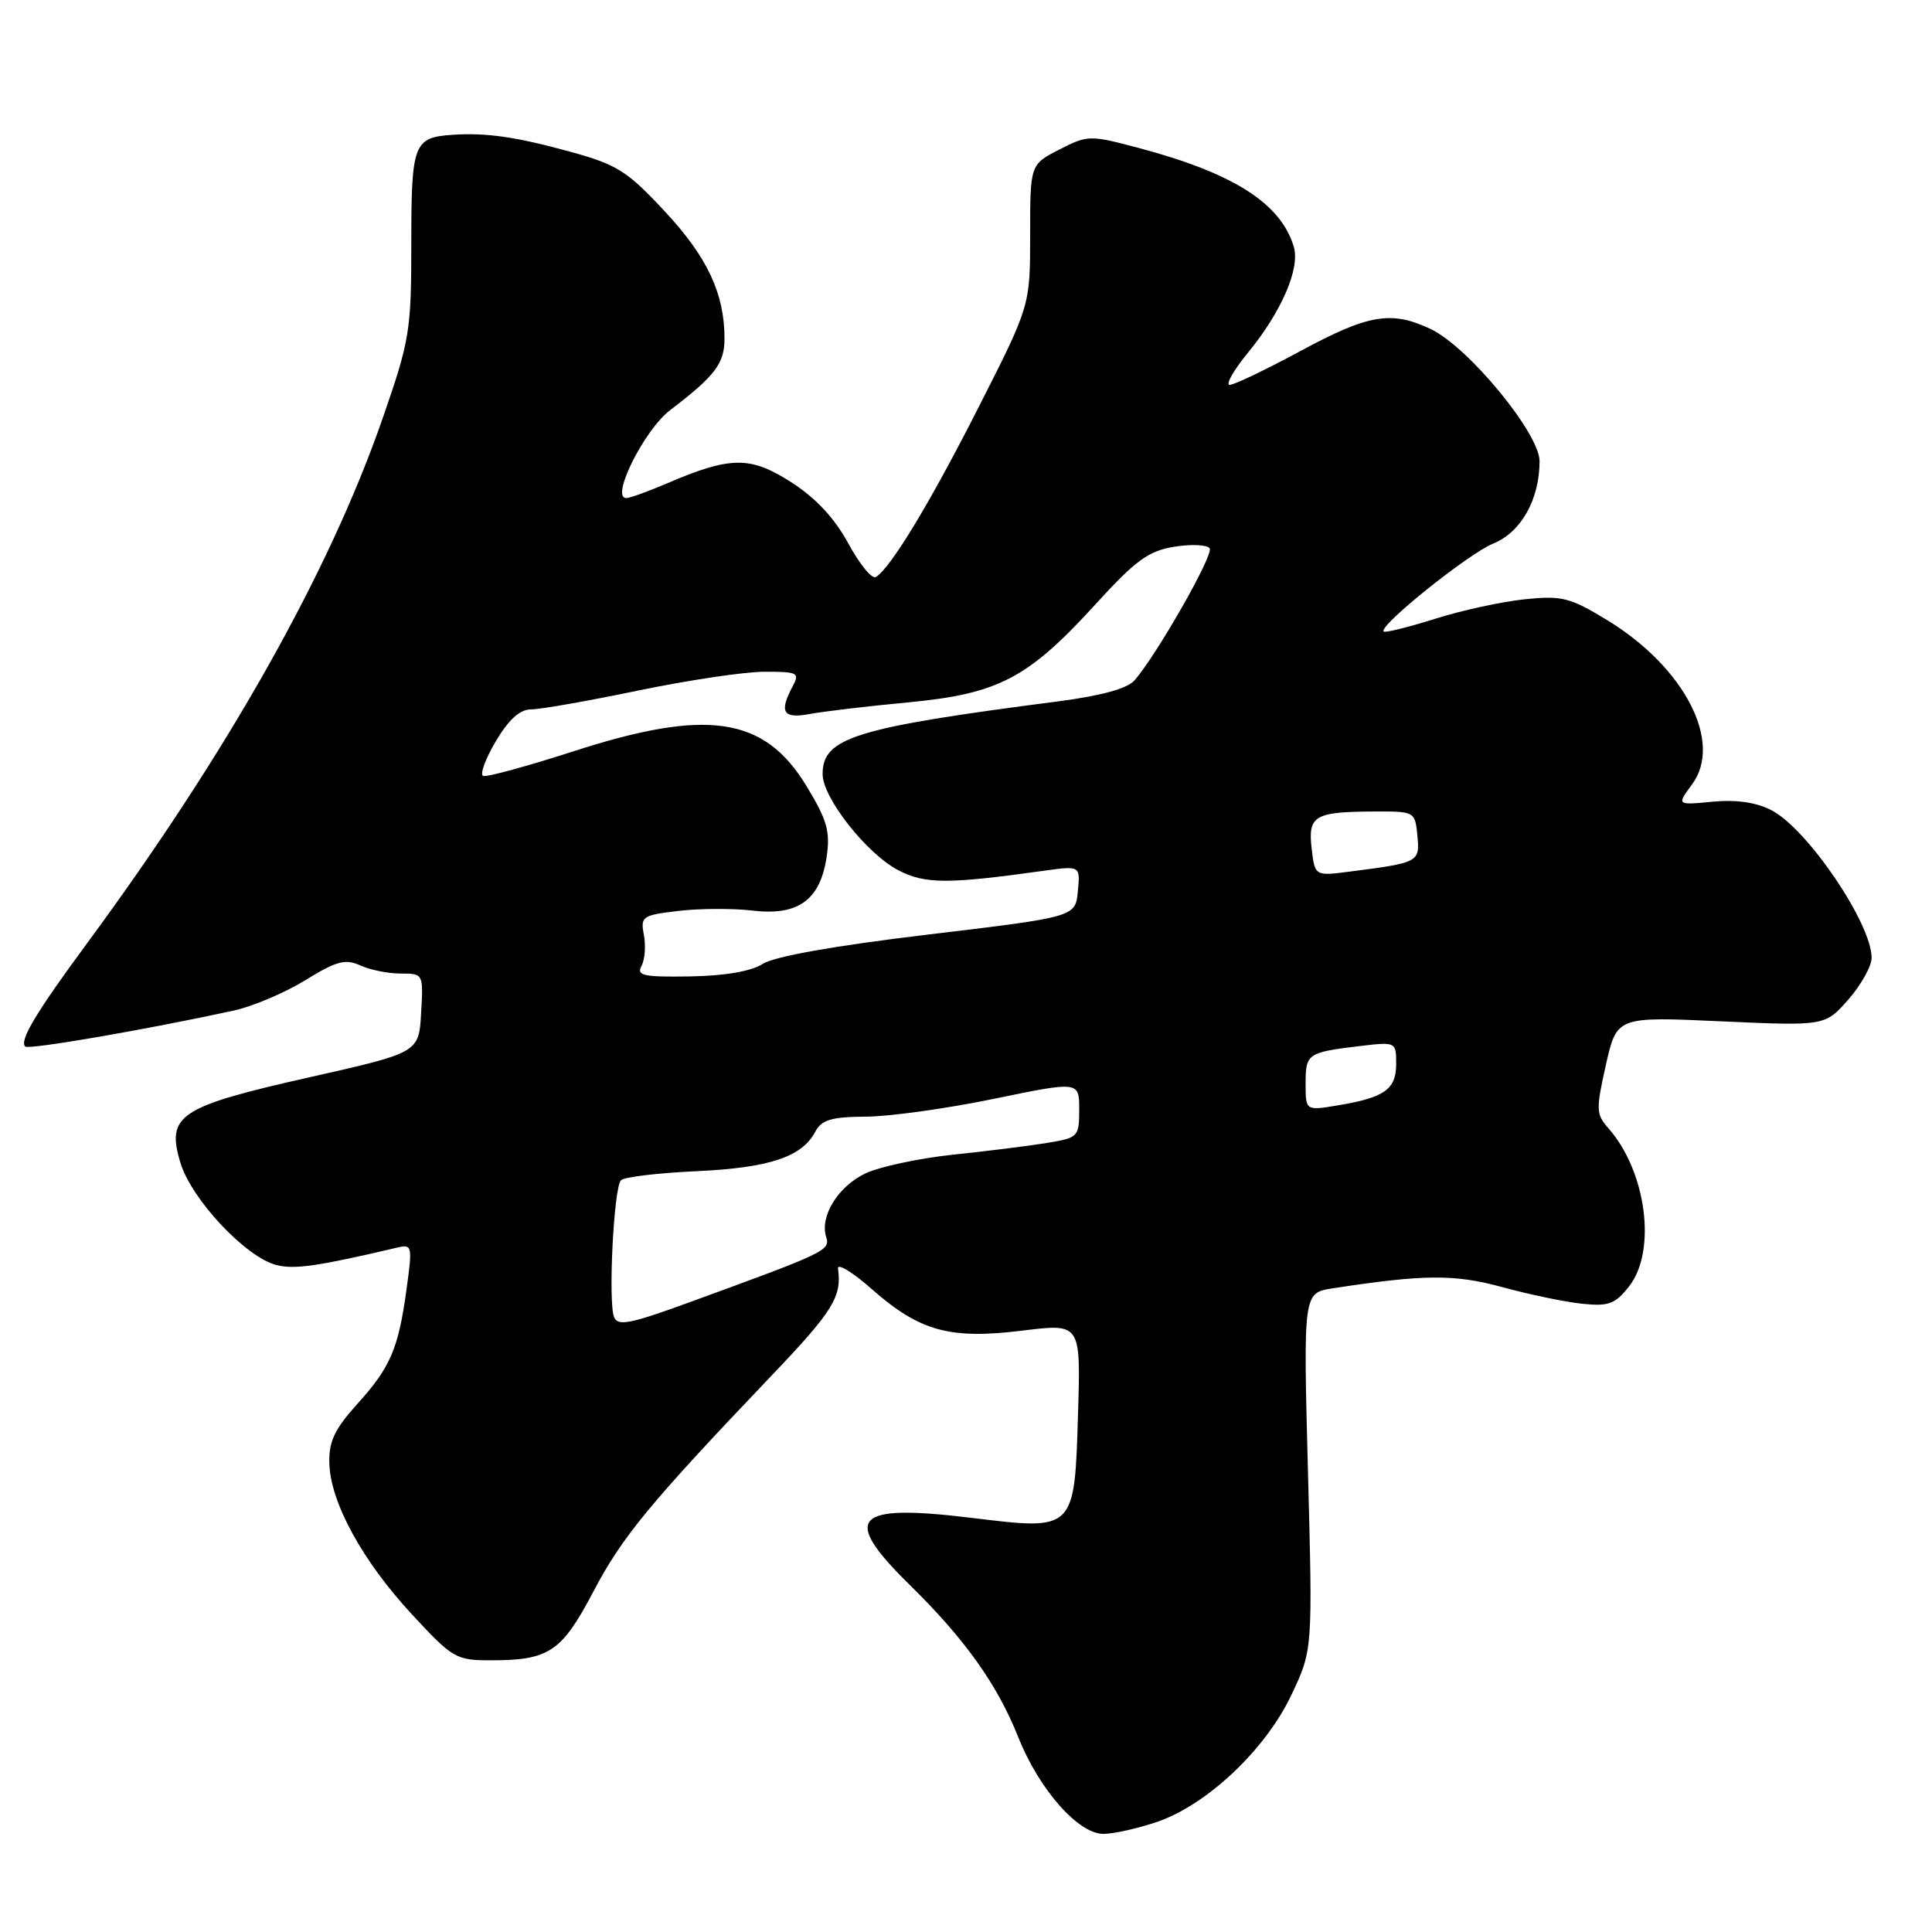 <?xml version="1.0" encoding="UTF-8" standalone="no"?>
<!DOCTYPE svg PUBLIC "-//W3C//DTD SVG 1.1//EN" "http://www.w3.org/Graphics/SVG/1.1/DTD/svg11.dtd" >
<svg xmlns="http://www.w3.org/2000/svg" xmlns:xlink="http://www.w3.org/1999/xlink" version="1.1" viewBox="0 0 256 256">
 <g >
 <path fill="currentColor"
d=" M 153.32 241.41 C 159.94 239.15 167.70 231.82 171.12 224.58 C 173.94 218.62 173.94 218.62 173.31 194.96 C 172.69 171.31 172.69 171.31 176.59 170.71 C 188.69 168.85 192.74 168.82 199.06 170.55 C 202.60 171.52 207.35 172.51 209.61 172.75 C 213.15 173.12 214.01 172.81 215.86 170.45 C 219.54 165.77 218.17 155.23 213.13 149.51 C 211.48 147.65 211.46 147.02 212.79 141.10 C 214.24 134.70 214.24 134.70 228.04 135.33 C 241.83 135.95 241.83 135.95 244.92 132.44 C 246.61 130.51 248.00 128.02 248.00 126.92 C 248.00 122.36 239.49 109.82 234.73 107.36 C 232.69 106.31 230.08 105.93 226.92 106.23 C 222.17 106.69 222.17 106.69 224.21 103.93 C 228.34 98.34 223.21 88.42 212.96 82.17 C 208.01 79.16 206.98 78.90 202.00 79.41 C 198.97 79.73 193.62 80.89 190.10 82.01 C 186.58 83.12 183.54 83.87 183.34 83.68 C 182.62 82.95 194.59 73.35 197.87 72.02 C 201.55 70.53 204.00 66.17 204.00 61.11 C 204.00 57.43 194.55 45.96 189.57 43.60 C 184.36 41.13 181.34 41.64 172.34 46.50 C 167.76 48.97 163.53 51.00 162.94 51.00 C 162.35 51.00 163.46 49.05 165.41 46.67 C 169.82 41.29 172.30 35.54 171.43 32.68 C 169.70 26.93 163.42 22.93 150.86 19.60 C 144.39 17.88 144.13 17.89 140.36 19.82 C 136.50 21.80 136.50 21.80 136.50 31.15 C 136.50 40.50 136.50 40.50 129.71 53.88 C 123.23 66.65 118.03 75.24 116.06 76.46 C 115.55 76.78 113.91 74.78 112.41 72.02 C 110.58 68.65 108.09 65.98 104.83 63.89 C 99.42 60.42 96.80 60.44 88.38 64.05 C 85.88 65.12 83.45 66.00 82.98 66.00 C 80.85 66.00 85.36 56.97 88.79 54.35 C 94.76 49.80 96.00 48.16 96.00 44.87 C 96.00 38.90 93.74 34.08 88.10 28.02 C 83.08 22.63 81.77 21.81 75.50 20.09 C 68.37 18.13 64.46 17.57 60.00 17.86 C 54.80 18.21 54.50 18.99 54.50 32.21 C 54.50 43.87 54.30 45.07 50.68 55.50 C 43.60 75.86 30.16 99.72 11.53 125.00 C 4.78 134.15 2.55 137.88 3.34 138.67 C 3.79 139.12 19.39 136.43 31.00 133.90 C 33.48 133.36 37.72 131.56 40.44 129.89 C 44.58 127.34 45.76 127.02 47.73 127.92 C 49.03 128.52 51.45 129.00 53.10 129.00 C 56.10 129.00 56.10 129.02 55.80 134.24 C 55.50 139.48 55.50 139.48 41.03 142.74 C 23.71 146.64 22.01 147.76 23.90 154.05 C 25.35 158.91 32.58 166.61 36.65 167.63 C 39.05 168.23 42.14 167.78 52.60 165.32 C 54.61 164.84 54.66 165.06 53.88 170.75 C 52.79 178.74 51.75 181.16 47.31 186.07 C 44.33 189.38 43.56 191.01 43.64 193.89 C 43.77 199.06 48.02 206.83 54.58 213.91 C 59.98 219.74 60.42 220.00 65.04 220.00 C 72.76 220.00 74.43 218.88 78.63 210.88 C 82.46 203.60 86.06 199.24 102.22 182.29 C 110.38 173.74 111.57 171.83 111.04 168.10 C 110.93 167.32 112.97 168.56 115.56 170.85 C 121.89 176.41 125.85 177.50 135.50 176.31 C 143.20 175.36 143.20 175.36 142.85 187.15 C 142.38 202.90 142.48 202.80 128.77 201.13 C 113.06 199.21 111.39 201.03 120.57 210.03 C 127.86 217.19 132.15 223.21 134.90 230.13 C 137.66 237.08 142.86 243.00 146.21 243.00 C 147.55 243.00 150.75 242.28 153.32 241.41 Z  M 81.36 174.50 C 80.57 172.43 81.33 157.33 82.28 156.39 C 82.71 155.96 87.20 155.42 92.28 155.19 C 101.93 154.74 106.22 153.32 108.01 149.99 C 108.87 148.37 110.13 147.99 114.79 147.96 C 117.93 147.94 125.56 146.87 131.75 145.59 C 143.00 143.27 143.00 143.27 143.00 147.01 C 143.00 150.63 142.87 150.77 138.75 151.44 C 136.41 151.83 130.81 152.53 126.29 153.00 C 121.77 153.48 116.55 154.60 114.68 155.48 C 111.05 157.21 108.60 161.16 109.47 163.90 C 110.04 165.69 109.49 165.95 91.22 172.61 C 83.44 175.45 81.84 175.75 81.36 174.50 Z  M 173.00 143.56 C 173.00 139.60 173.24 139.44 180.25 138.60 C 184.97 138.04 185.00 138.06 185.00 140.98 C 185.00 144.35 183.46 145.44 177.25 146.47 C 173.00 147.18 173.00 147.18 173.00 143.56 Z  M 85.00 127.99 C 85.45 127.16 85.59 125.31 85.32 123.89 C 84.85 121.43 85.09 121.27 89.91 120.70 C 92.71 120.37 97.14 120.35 99.75 120.66 C 105.79 121.37 108.70 119.24 109.54 113.50 C 110.03 110.14 109.59 108.63 106.81 104.07 C 101.24 94.94 93.66 93.83 75.93 99.57 C 69.86 101.53 64.51 102.99 64.03 102.82 C 63.55 102.64 64.30 100.59 65.68 98.25 C 67.41 95.33 68.88 94.00 70.37 94.00 C 71.57 94.00 77.93 92.88 84.52 91.51 C 91.11 90.14 98.65 89.01 101.29 89.01 C 105.71 89.00 105.99 89.15 105.04 90.93 C 103.20 94.37 103.75 95.27 107.29 94.61 C 109.10 94.27 114.97 93.57 120.33 93.07 C 132.30 91.93 136.20 89.90 145.17 80.06 C 150.51 74.21 152.18 72.99 155.64 72.44 C 157.90 72.08 159.99 72.18 160.29 72.67 C 160.83 73.53 153.22 86.87 150.32 90.16 C 149.36 91.25 145.88 92.20 140.18 92.94 C 113.22 96.43 109.00 97.74 109.00 102.58 C 109.00 105.71 114.83 113.12 119.03 115.31 C 122.55 117.15 125.59 117.16 138.32 115.38 C 143.15 114.71 143.15 114.71 142.82 118.10 C 142.50 121.50 142.50 121.50 123.00 123.83 C 110.68 125.30 102.61 126.73 101.09 127.71 C 99.55 128.70 96.08 129.30 91.44 129.38 C 85.26 129.48 84.31 129.28 85.00 127.99 Z  M 173.80 112.44 C 173.30 108.09 174.16 107.57 182.00 107.53 C 187.47 107.50 187.50 107.52 187.81 110.72 C 188.15 114.24 188.03 114.31 178.86 115.49 C 174.23 116.09 174.23 116.09 173.80 112.44 Z "/>
</g>
</svg>